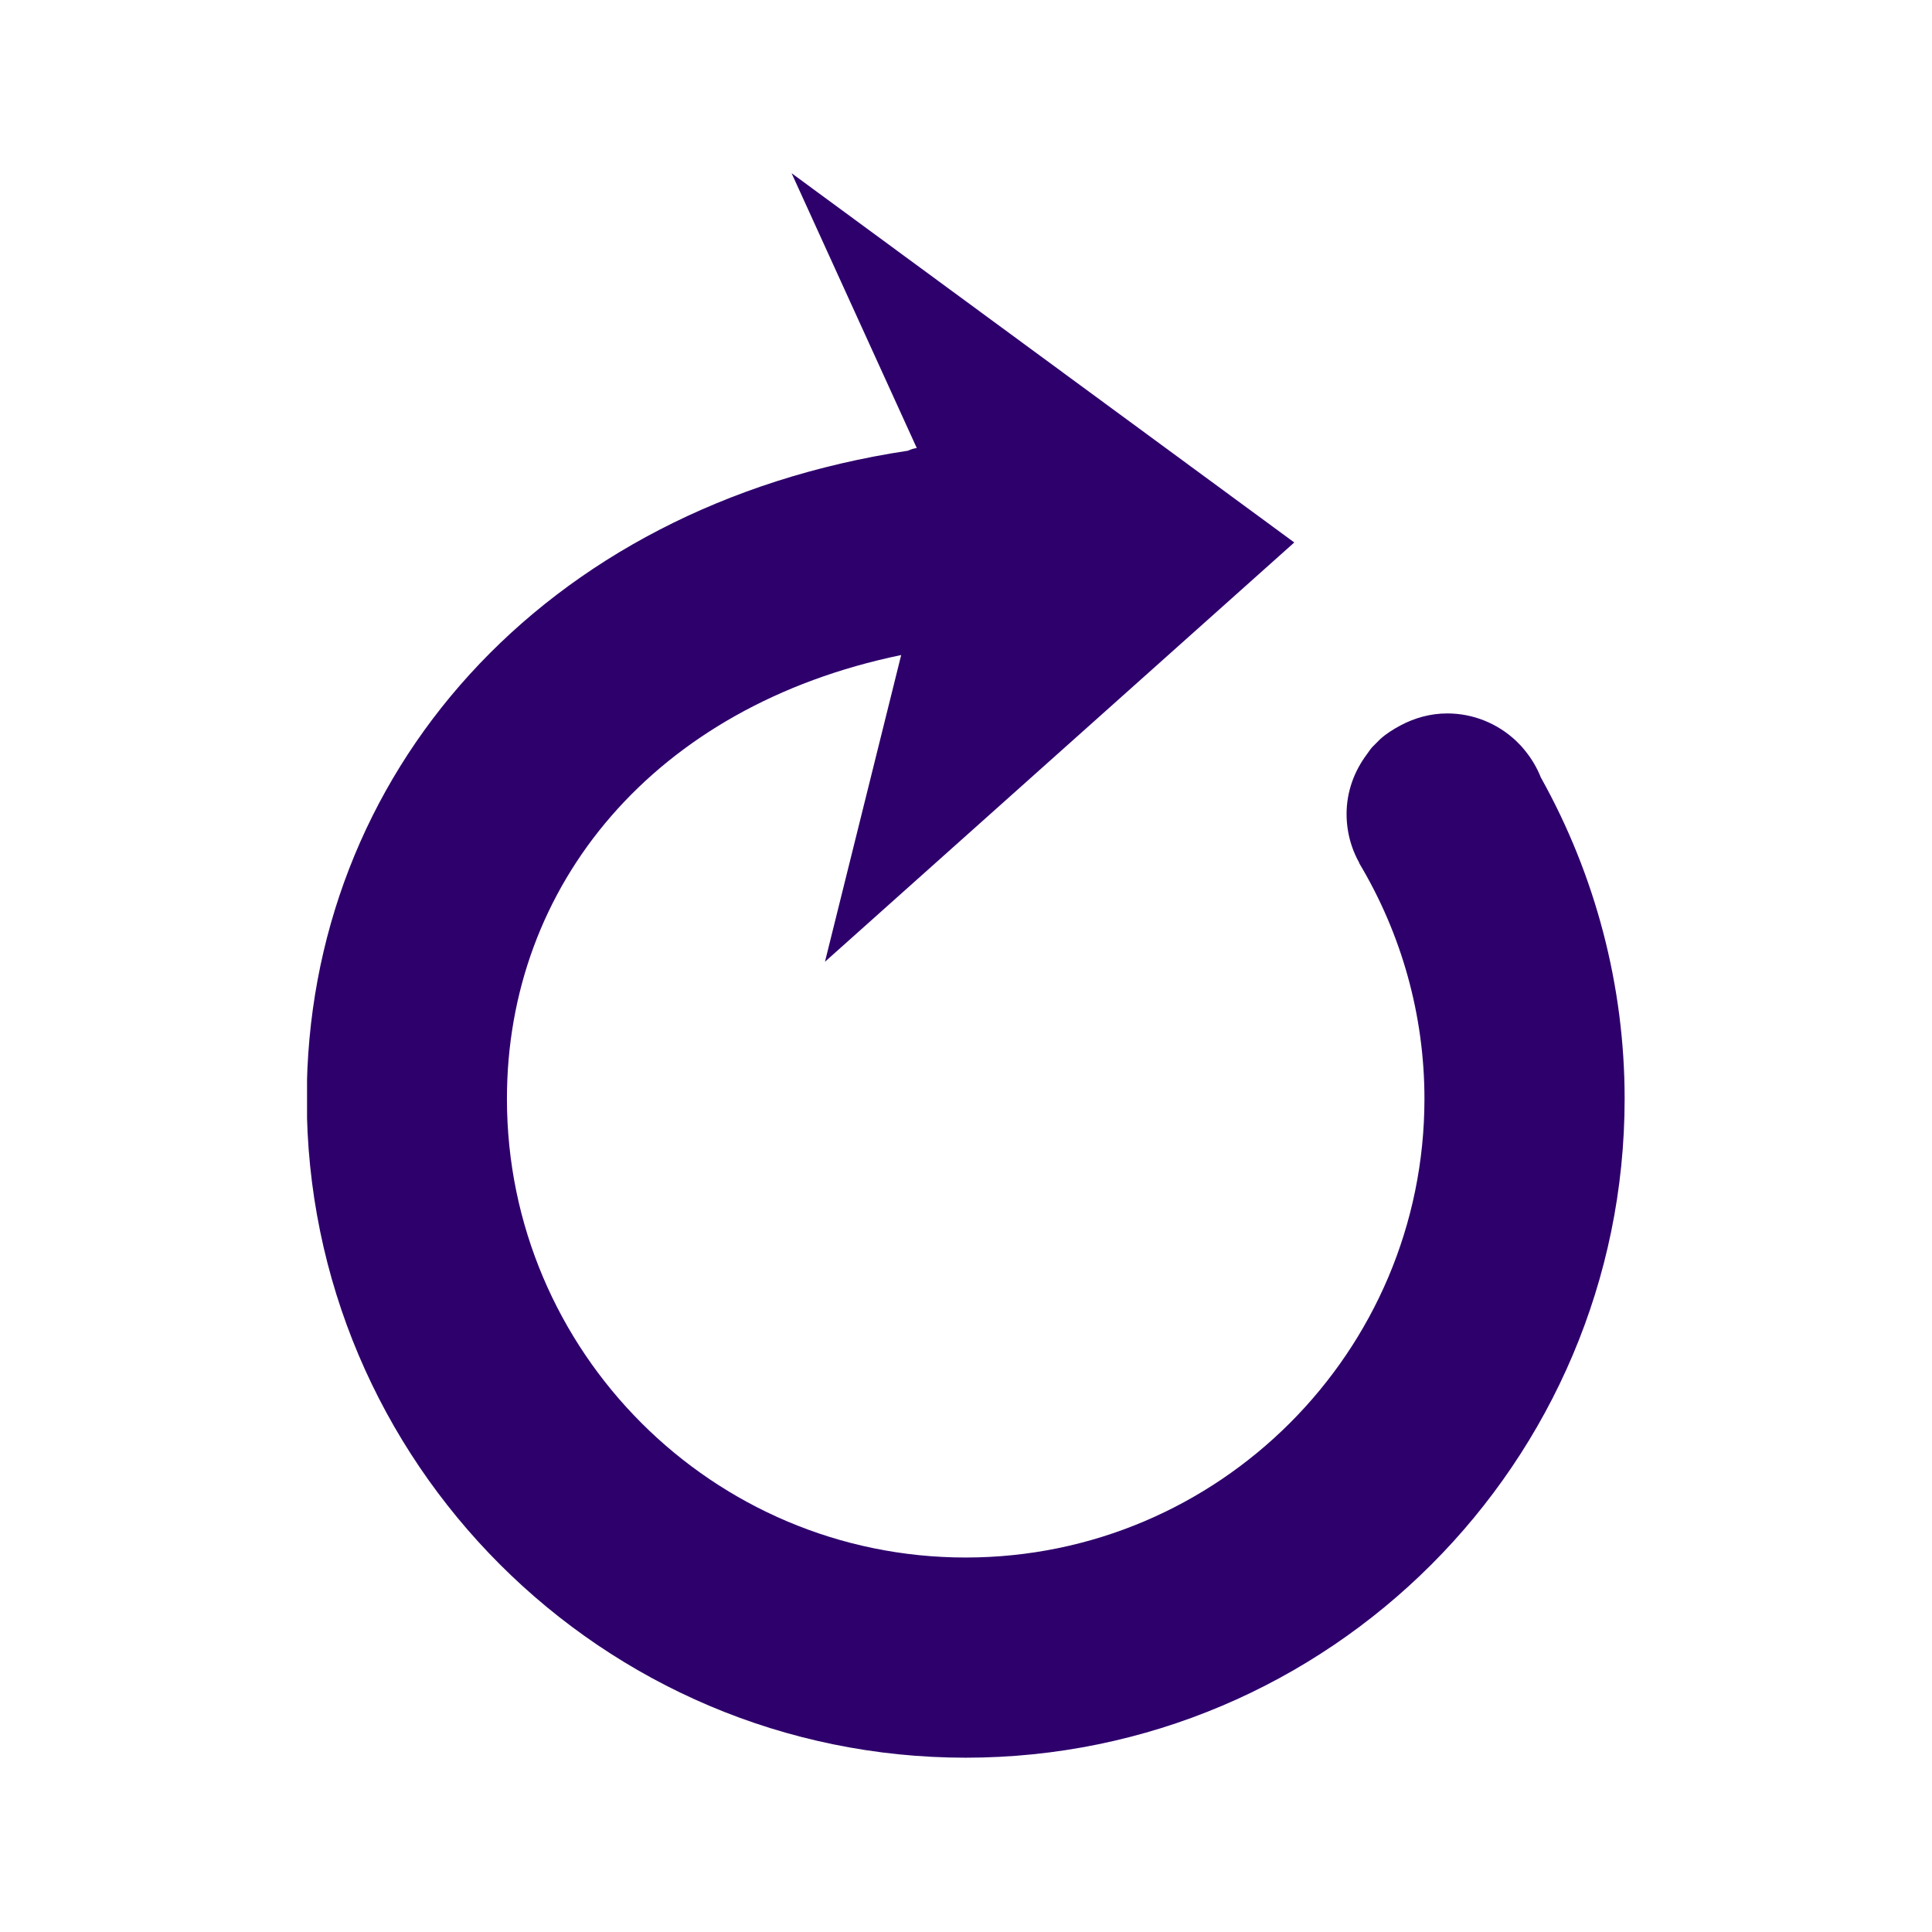 <svg xmlns="http://www.w3.org/2000/svg" xmlns:xlink="http://www.w3.org/1999/xlink" width="1000" zoomAndPan="magnify" viewBox="0 0 750 750" height="1000" preserveAspectRatio="xMidYMid meet" version="1.0"><defs><clipPath id="0f7ea9fdf5"><path d="M 119.195 67.137 L 630.695 67.137 L 630.695 682.887 L 119.195 682.887 Z M 119.195 67.137 " clip-rule="nonzero"/></clipPath></defs><g clip-path="url(#0f7ea9fdf5)"><path fill="#2e006c" d="M 598.16 301.82 C 596.645 297.988 594.531 294.461 591.965 291.324 C 591.445 290.703 590.938 290.059 590.383 289.465 L 588.348 287.426 C 581.379 280.949 572.055 276.953 561.797 276.953 C 555.219 276.953 549.098 278.727 543.672 281.609 C 540.863 283.102 538.184 284.797 535.828 286.895 L 532.668 290.059 C 531.895 290.93 531.277 291.93 530.582 292.867 C 525.738 299.355 522.738 307.285 522.738 316.012 C 522.738 325.055 525.836 333.355 531 339.969 C 529.77 338.402 528.684 336.73 527.711 334.984 L 527.621 335.047 C 544.078 362.52 552.969 394.117 552.969 426.535 C 552.969 524.738 473.082 604.625 374.879 604.625 C 276.676 604.625 196.789 524.738 196.789 426.535 C 196.789 343.738 253.73 274.133 349.836 254.289 L 320.25 373.348 L 502.438 210.586 L 307.297 67.242 L 355.895 173.934 C 354.703 174.07 353.566 174.449 352.465 174.969 C 210.145 196.445 119.074 300.973 119.074 426.535 C 119.074 567.59 233.836 682.336 374.879 682.336 C 515.934 682.336 630.68 567.59 630.68 426.535 C 630.68 382.594 619.309 339.691 598.16 301.82 " fill-opacity="1" fill-rule="nonzero"/></g></svg>